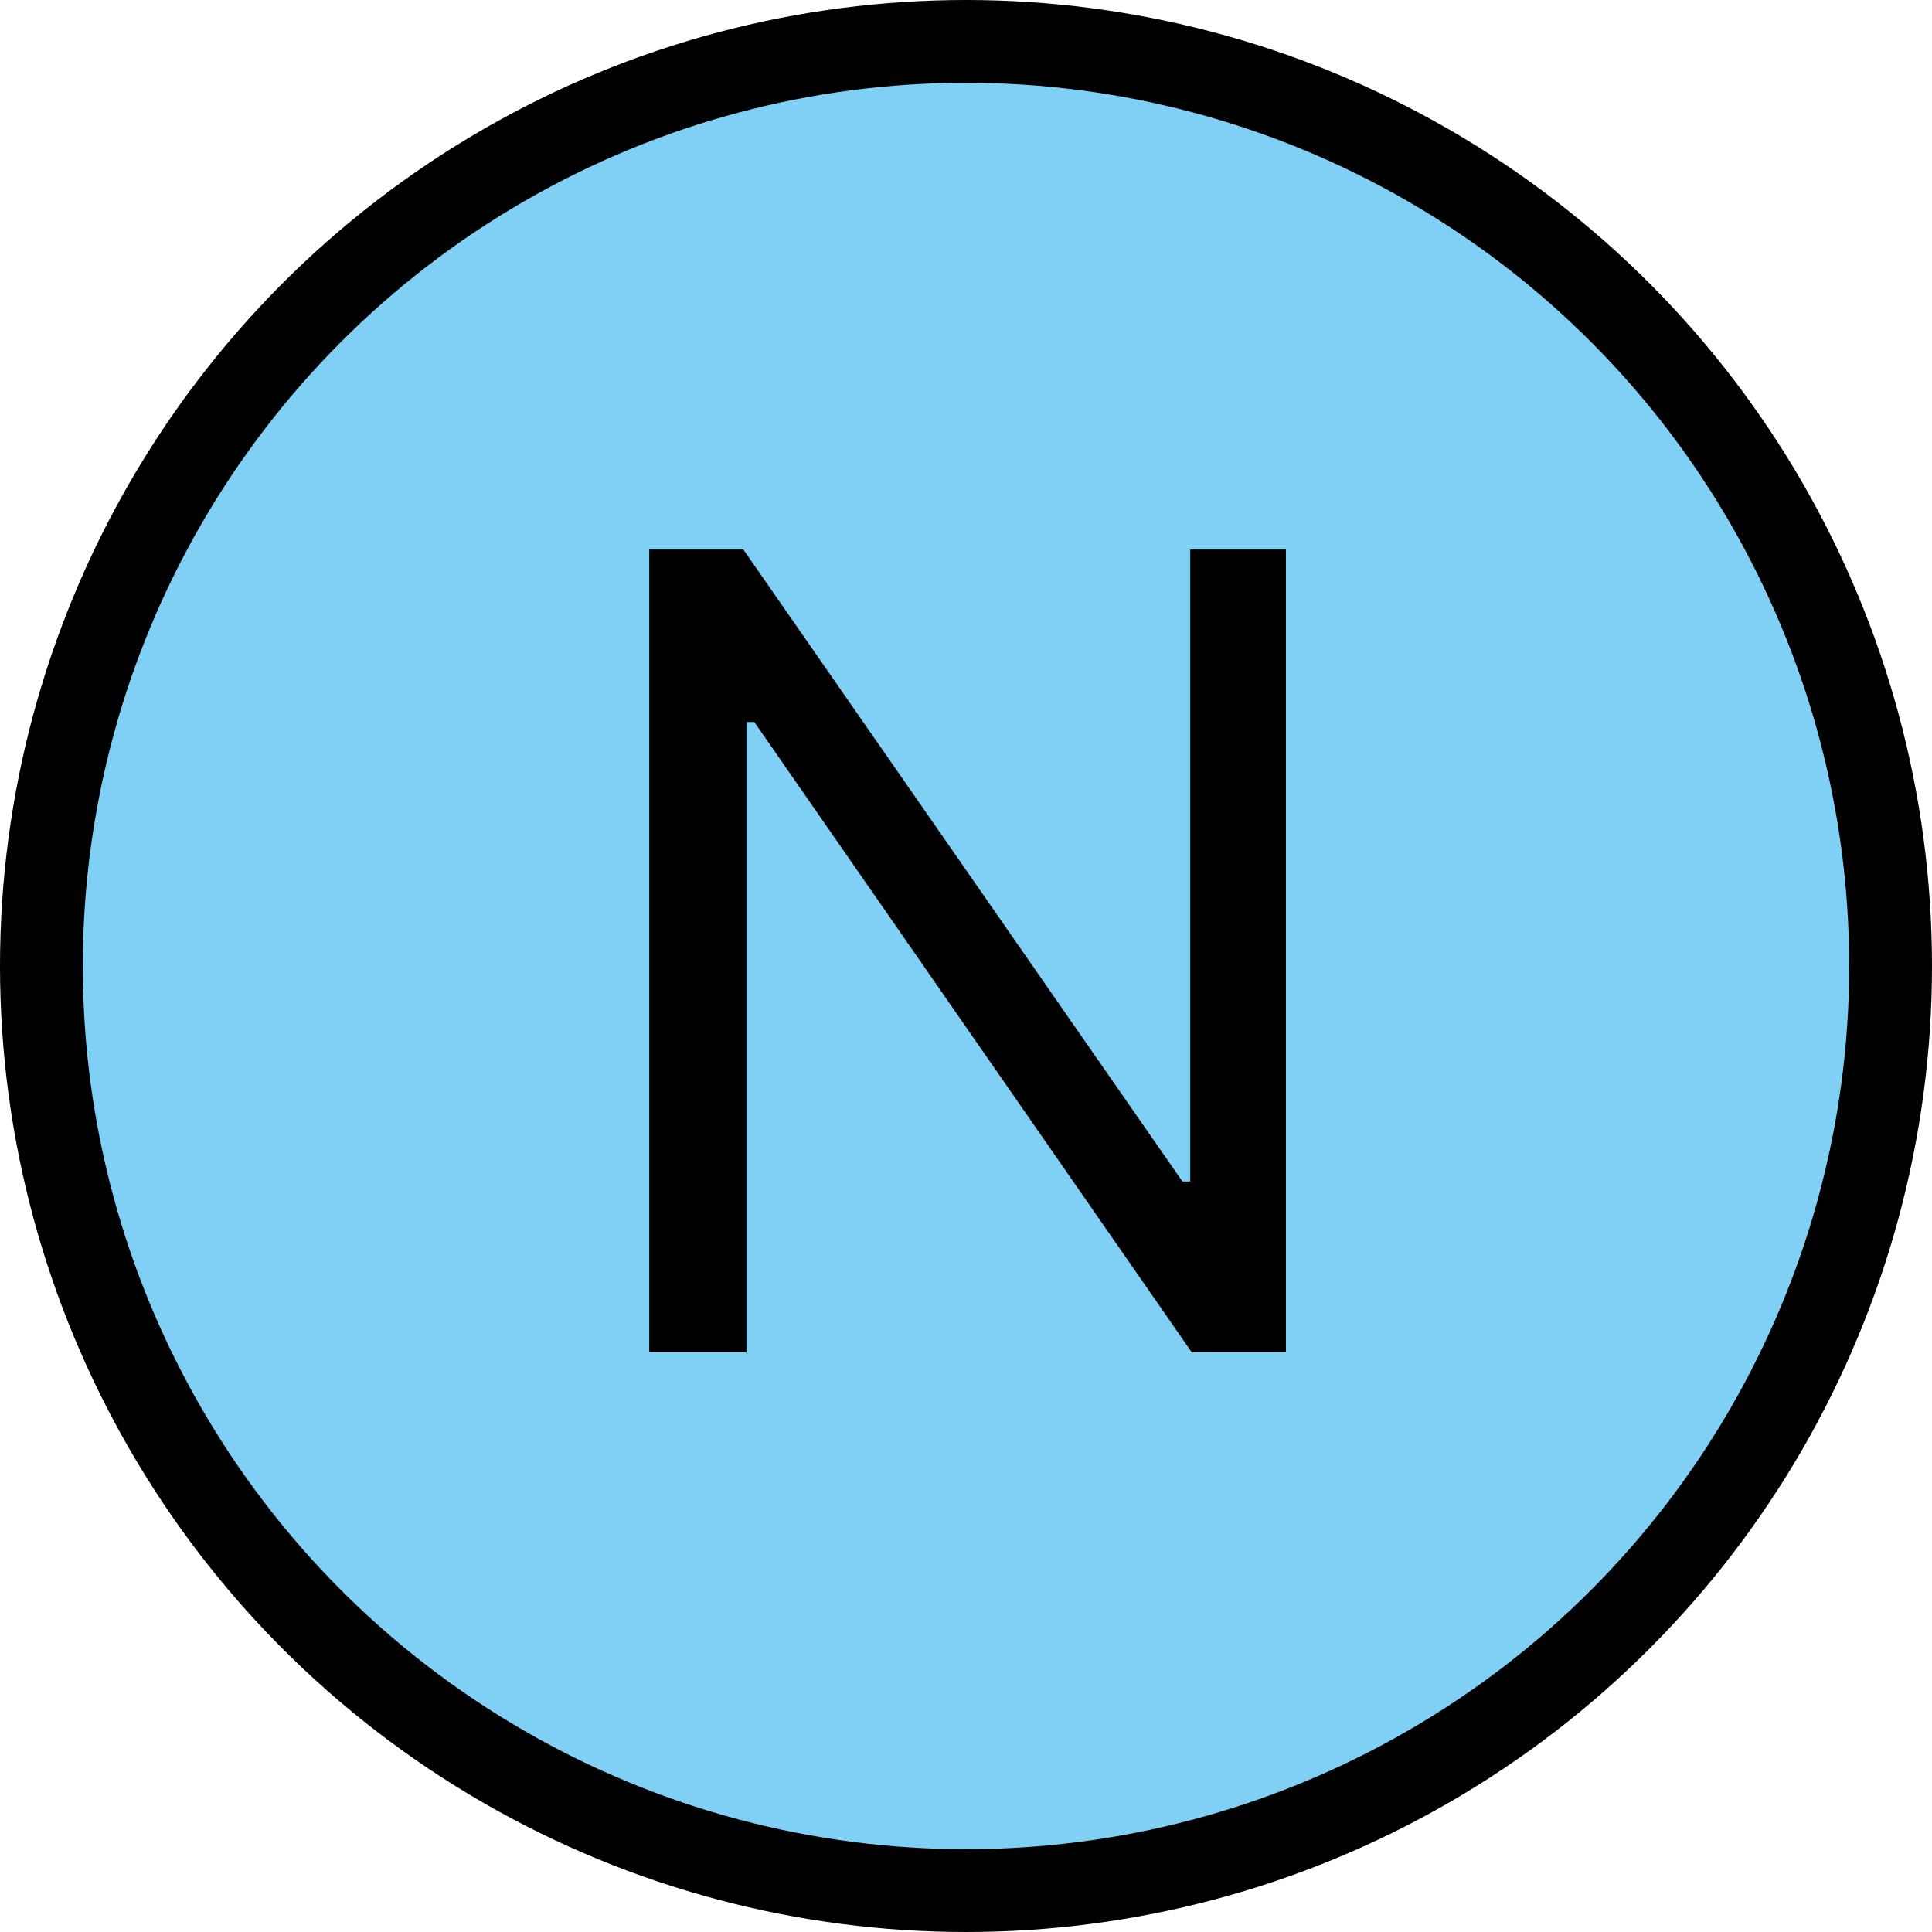 <svg width="70" height="70" viewBox="0 0 70 70" fill="none" xmlns="http://www.w3.org/2000/svg">
<circle cx="35" cy="35" r="33.5" fill="#80CFF4" stroke="black" stroke-width="3"/>
<path d="M46.591 19.909V49H43.182L27.329 26.159H27.046V49H23.523V19.909H26.932L42.841 42.807H43.125V19.909H46.591Z" fill="black"/>
</svg>
